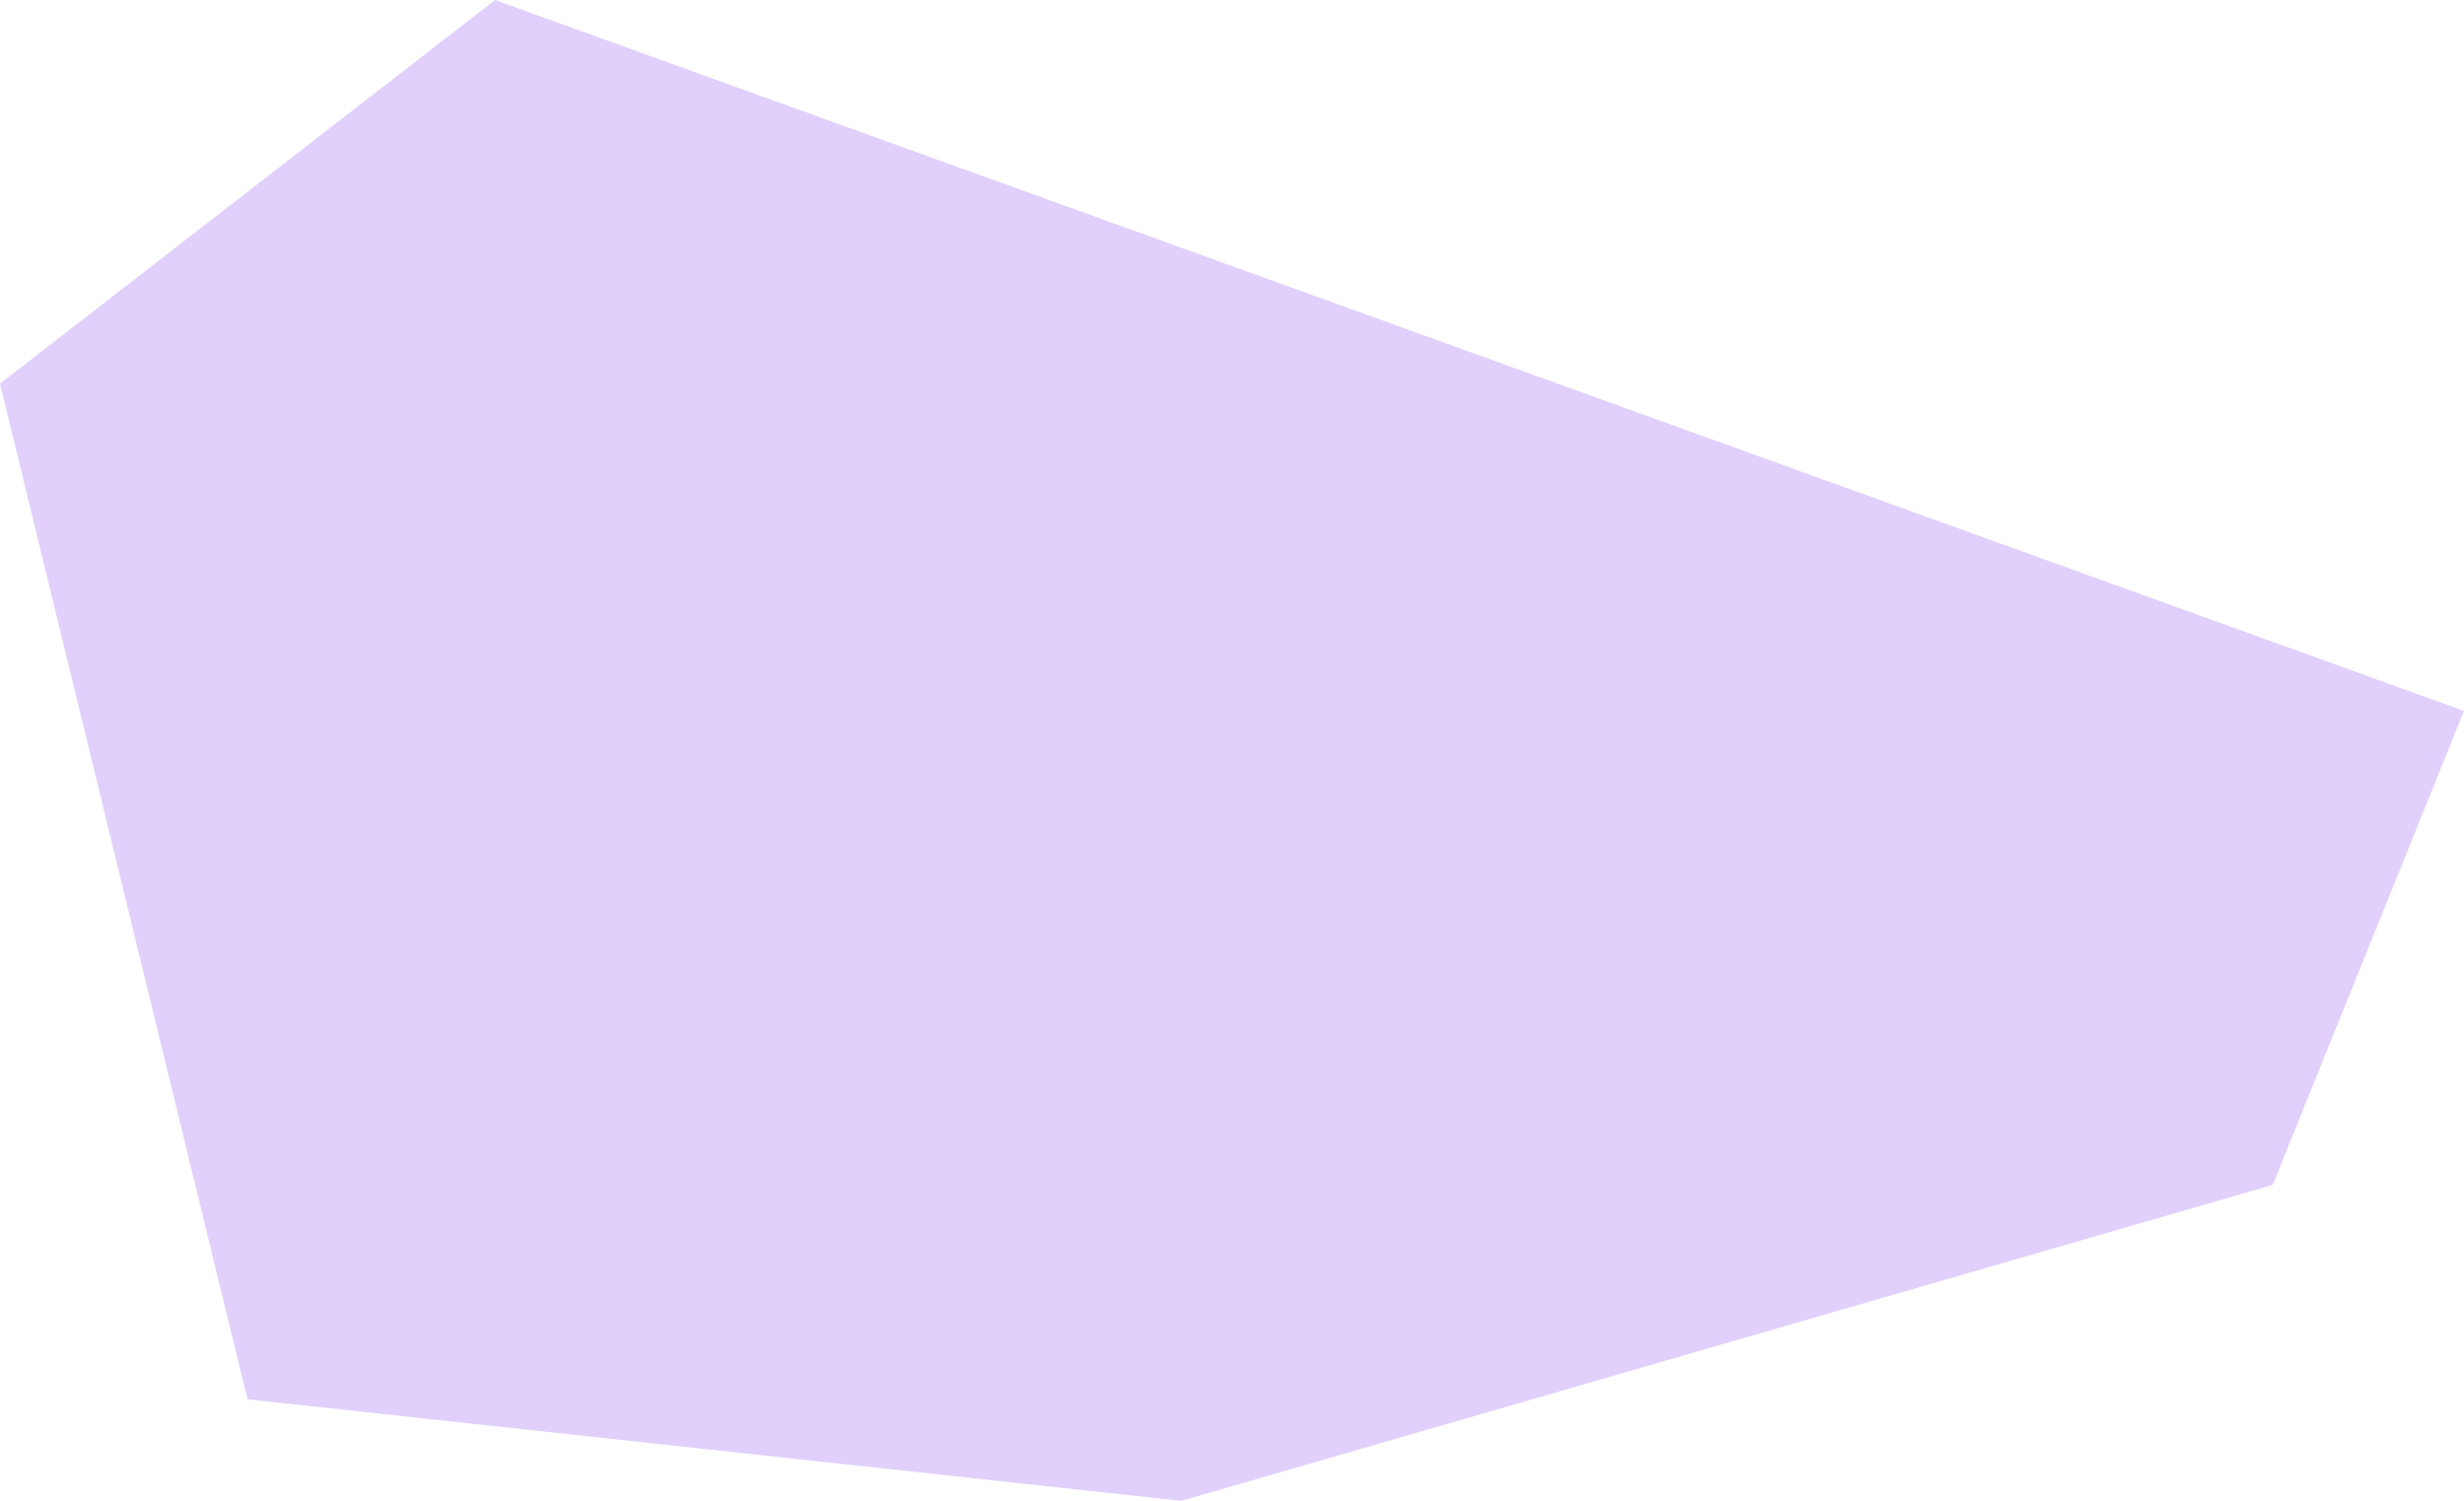 <svg width="197" height="120" viewBox="0 0 197 120" fill="none" xmlns="http://www.w3.org/2000/svg">
<path d="M19.79 111.88L0 30.677L39.58 0L197 56.842L181.708 94.737L94.452 120L19.79 111.88Z" fill="#6814EC" fill-opacity="0.2"/>
</svg>
